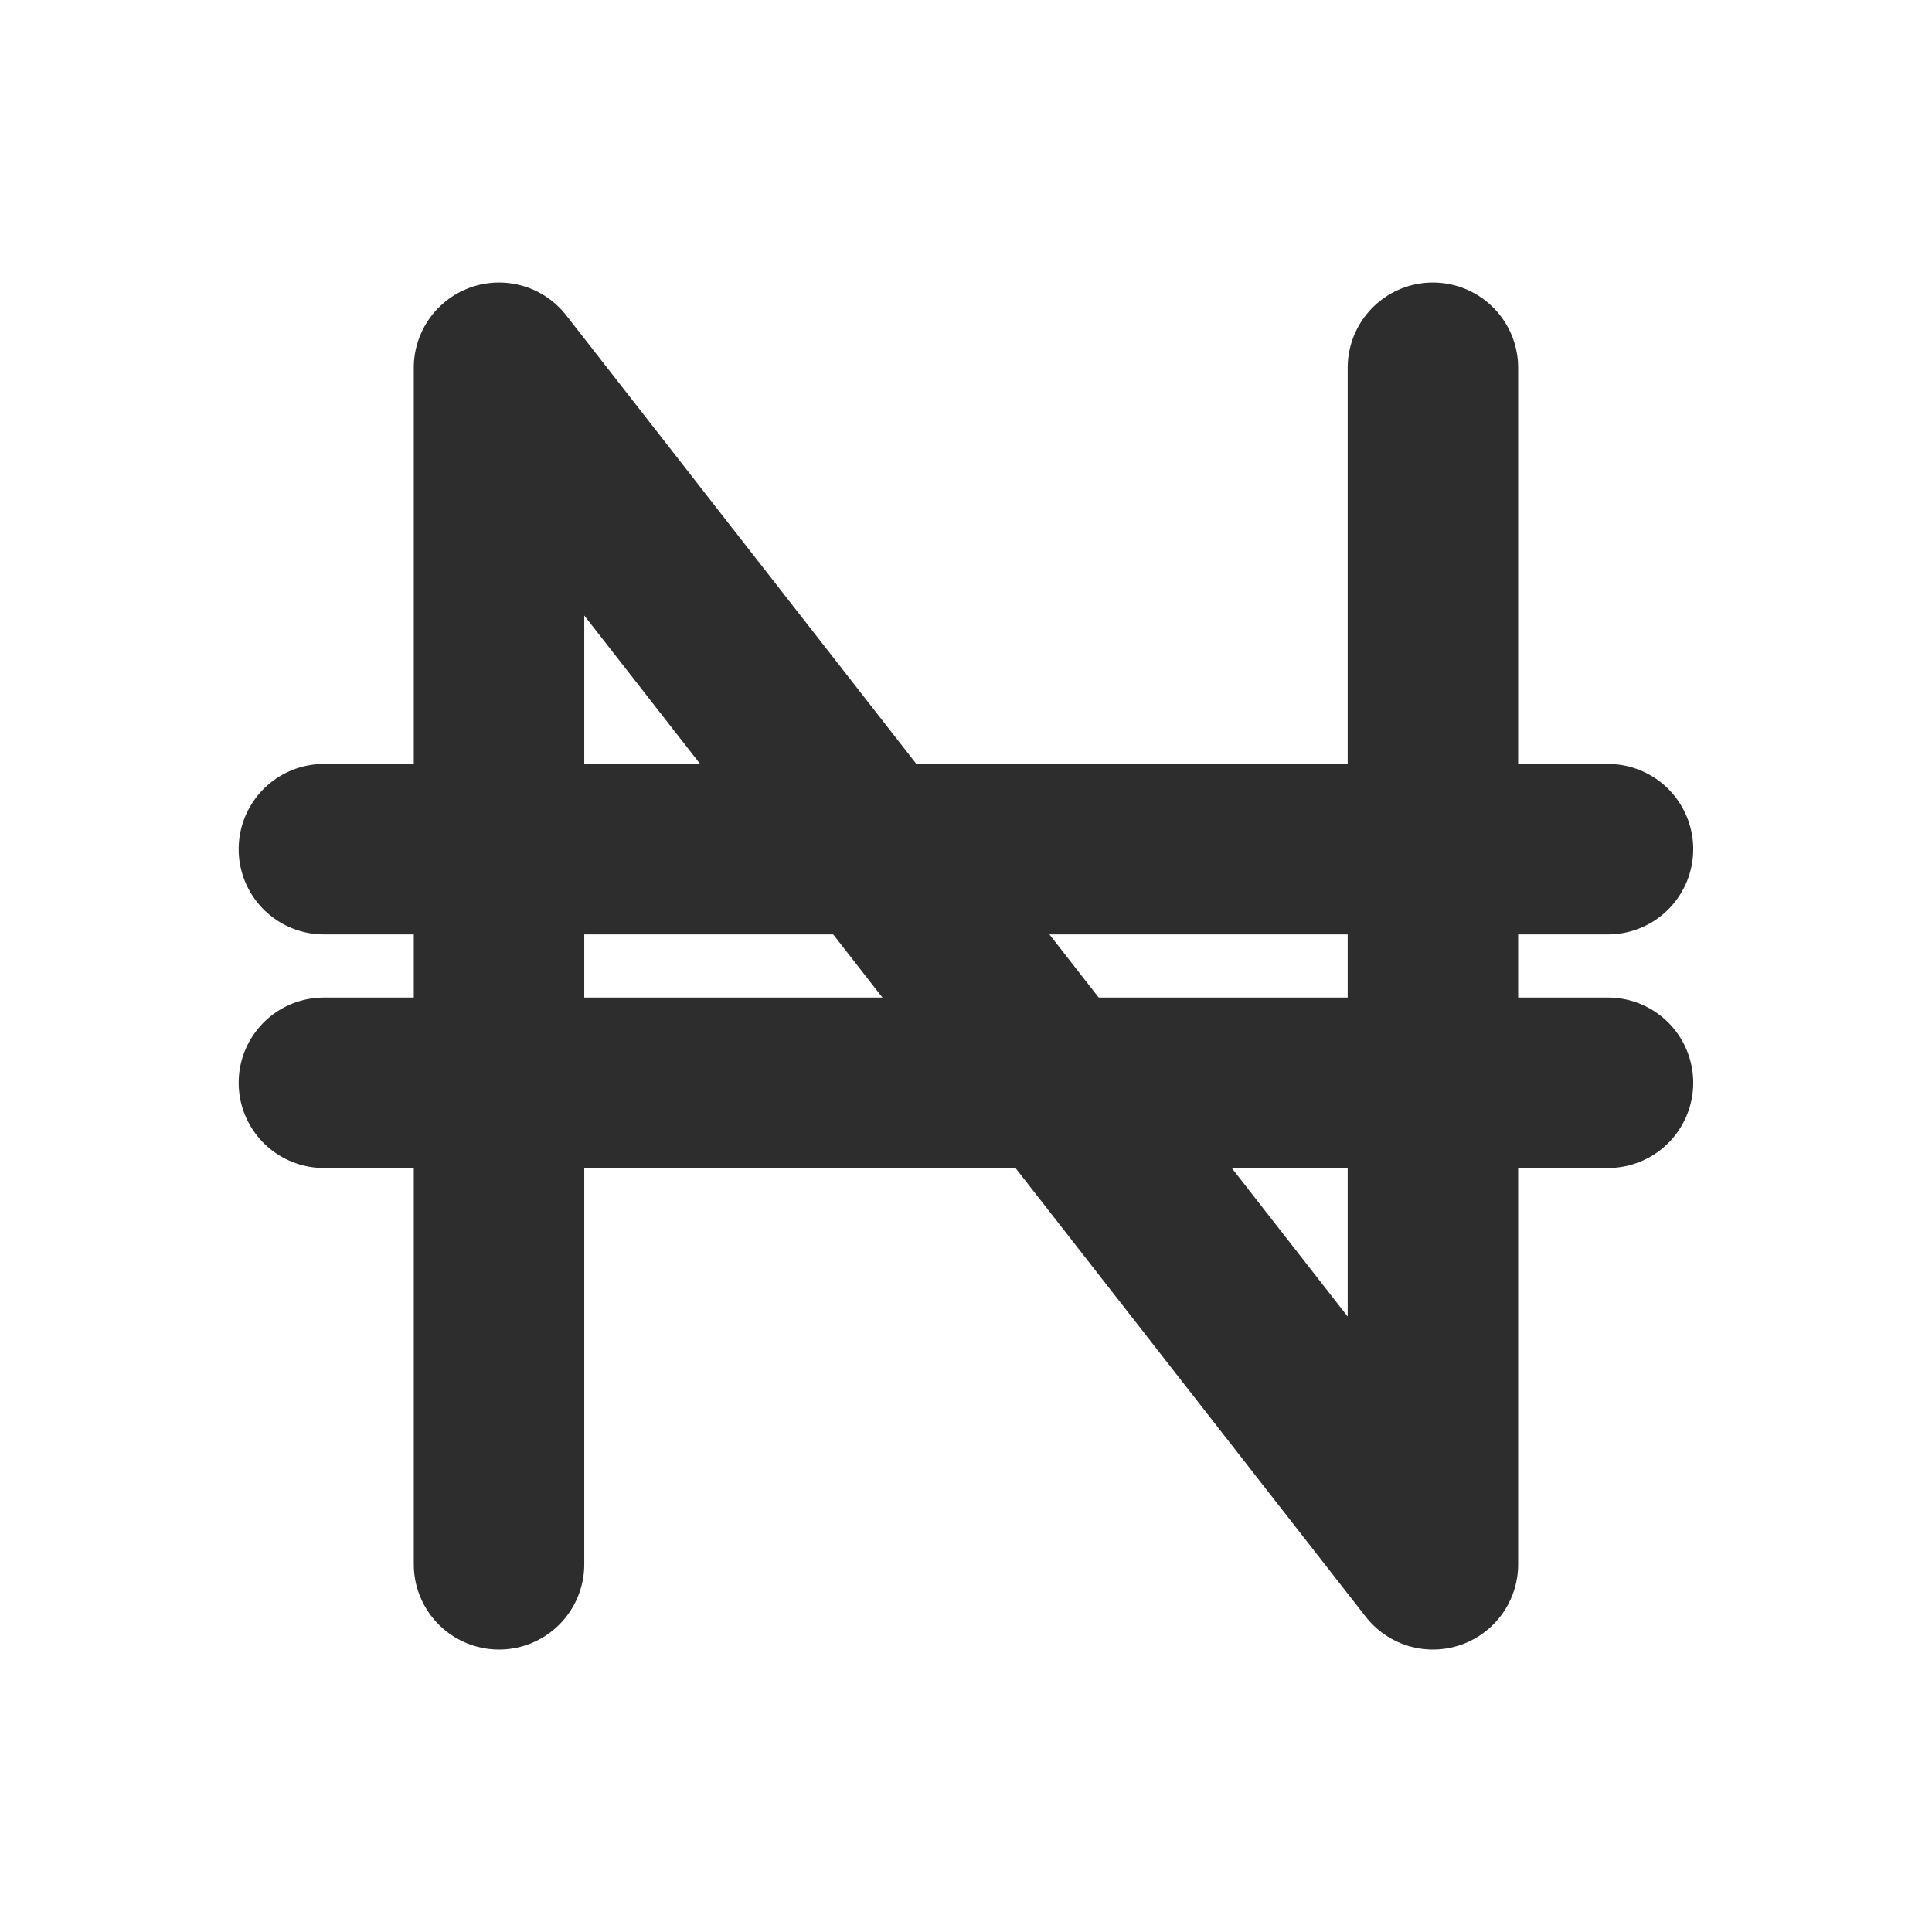 <svg width="34" height="34" viewBox="0 0 34 34" fill="none" xmlns="http://www.w3.org/2000/svg">
<path d="M5.7 19.055H28.298" stroke="#2D2D2D" stroke-width="3" stroke-linecap="round" stroke-linejoin="round"/>
<path d="M5.7 14.944H28.298" stroke="#2D2D2D" stroke-width="3" stroke-linecap="round" stroke-linejoin="round"/>
<path d="M8.782 27.529V6.472L25.217 27.529V6.472" stroke="#2D2D2D" stroke-width="3" stroke-linecap="round" stroke-linejoin="round"/>
</svg>
